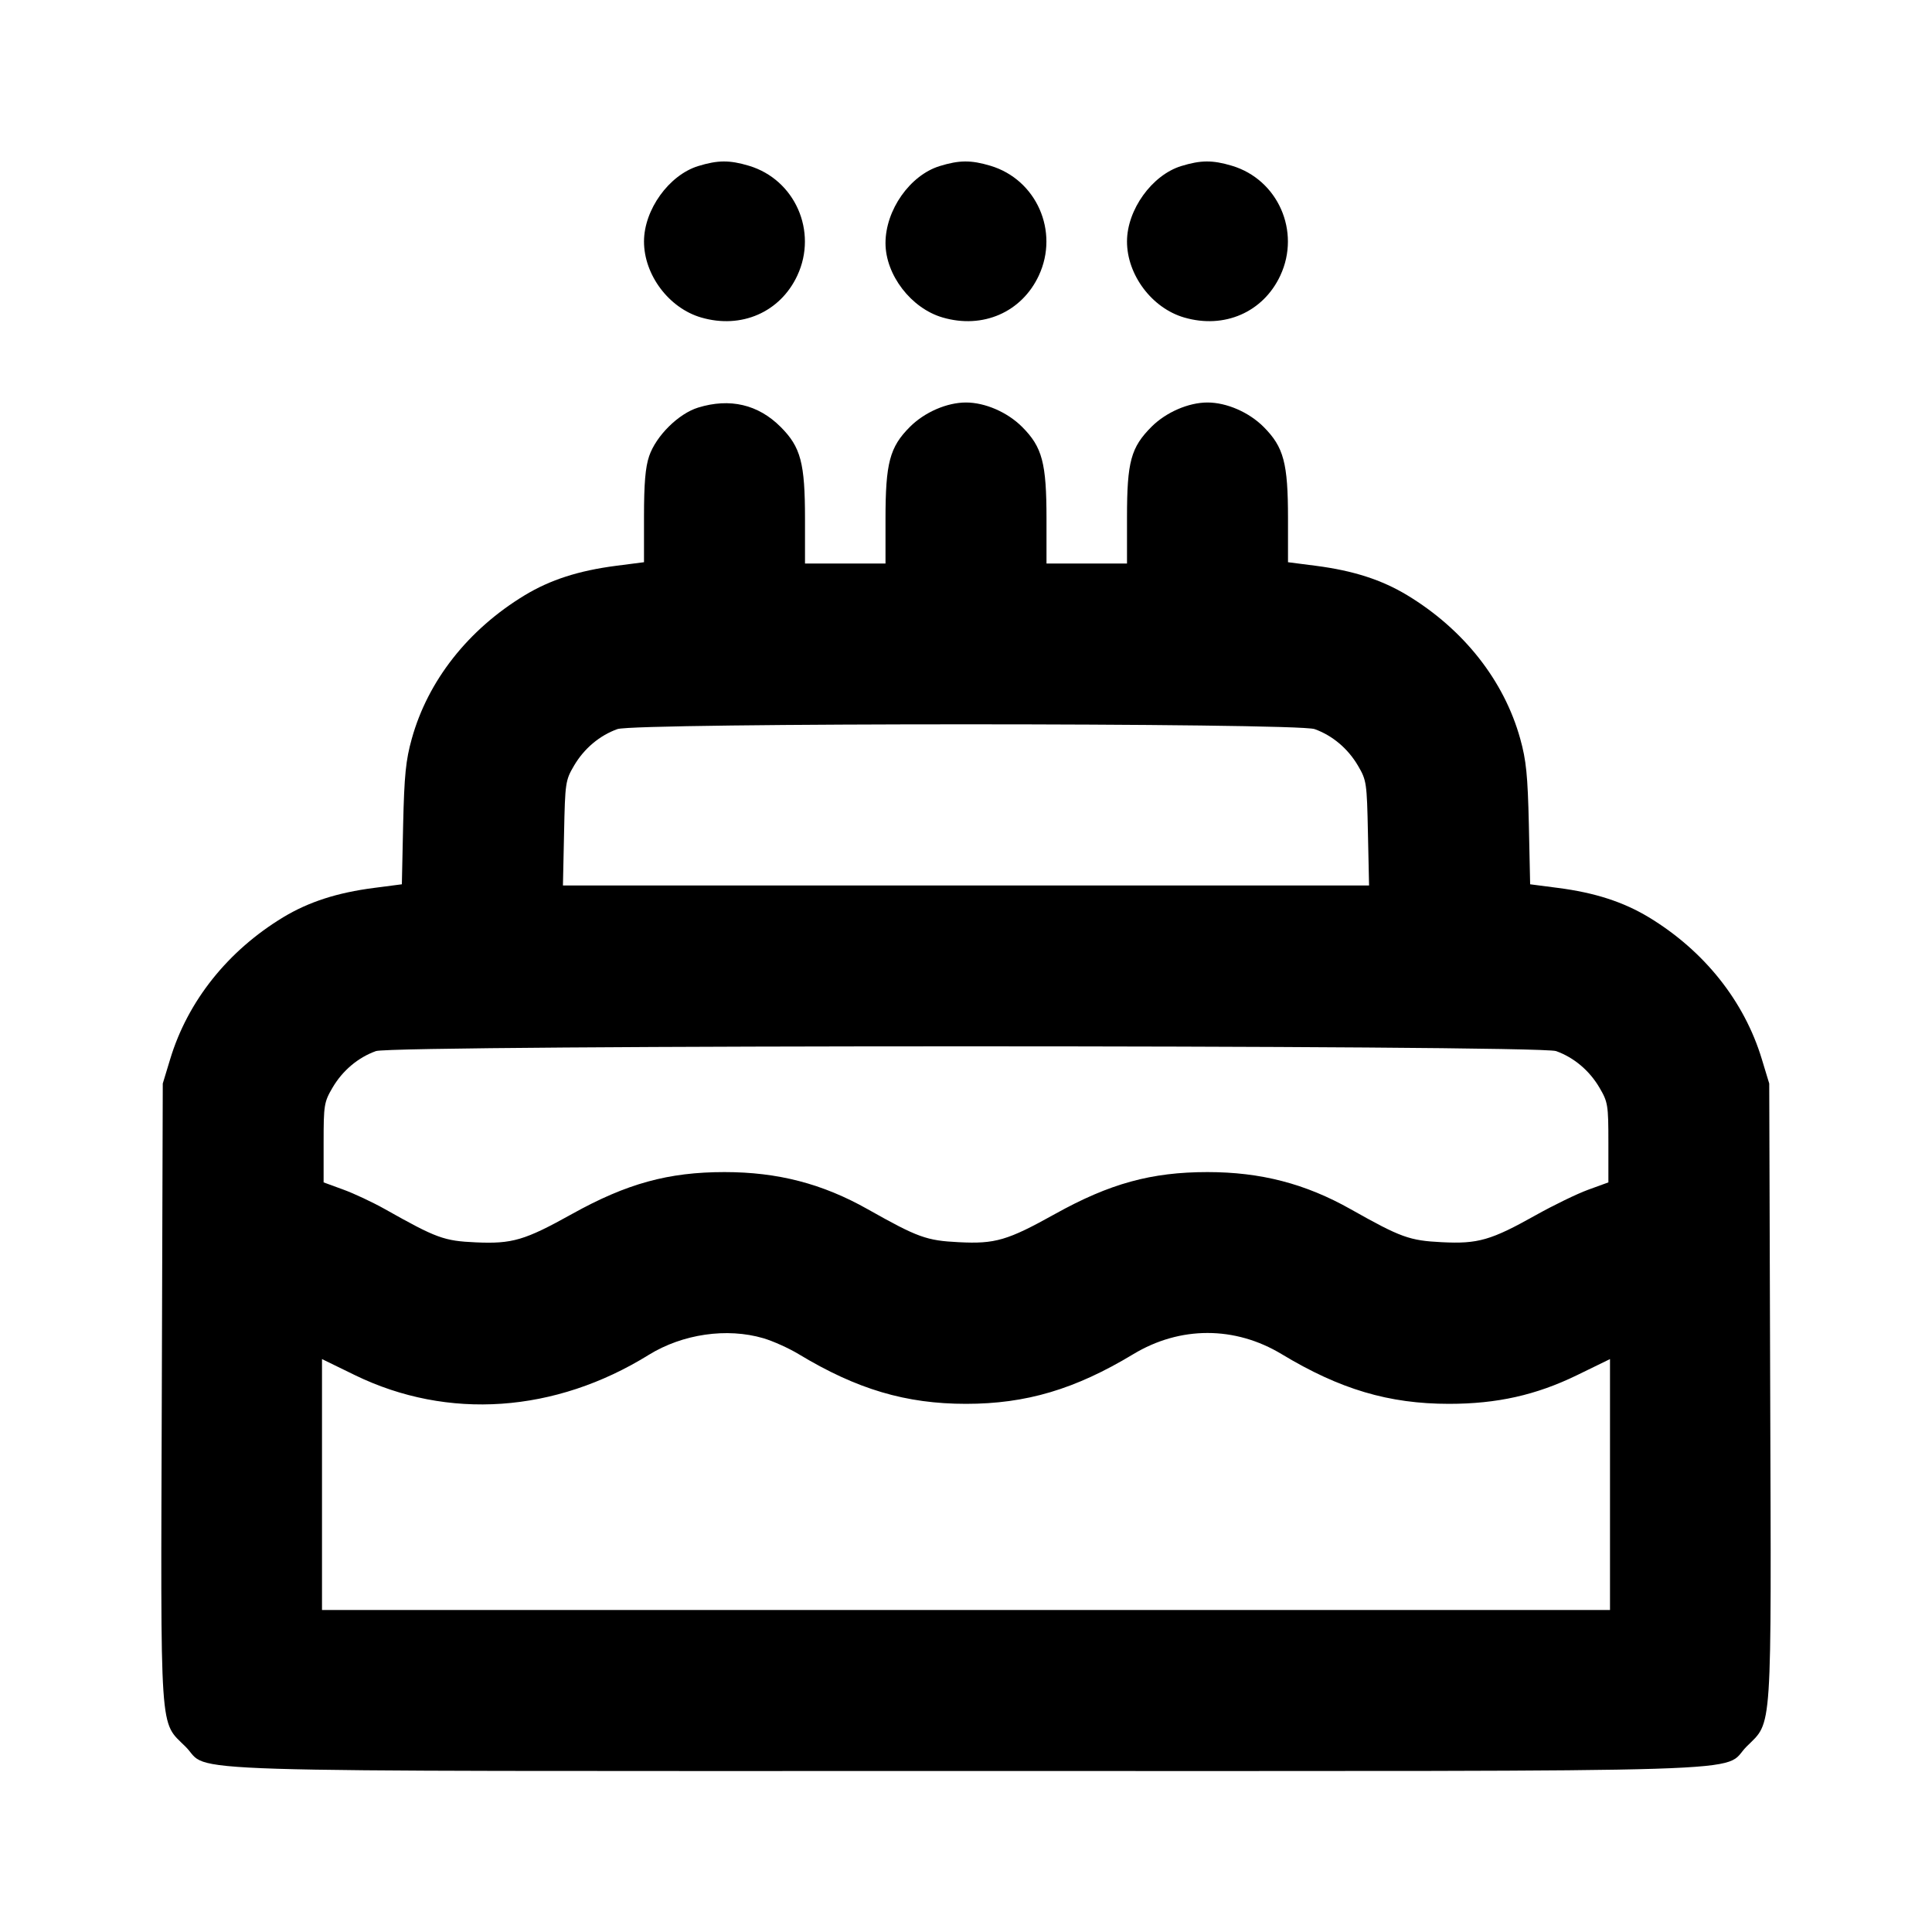<svg width="24" height="24" viewBox="0 0 24 24" fill="none" xmlns="http://www.w3.org/2000/svg"><path d="M8.673 2.063 C 8.310 2.175,8.000 2.606,8.000 3.000 C 8.000 3.415,8.310 3.828,8.710 3.944 C 9.209 4.090,9.693 3.878,9.905 3.422 C 10.160 2.874,9.875 2.230,9.303 2.059 C 9.062 1.987,8.917 1.988,8.673 2.063 M11.673 2.063 C 11.304 2.177,11.000 2.609,11.000 3.020 C 11.000 3.415,11.319 3.831,11.710 3.944 C 12.209 4.090,12.693 3.878,12.905 3.422 C 13.160 2.874,12.875 2.230,12.303 2.059 C 12.062 1.987,11.917 1.988,11.673 2.063 M14.673 2.063 C 14.310 2.175,14.000 2.606,14.000 3.000 C 14.000 3.415,14.310 3.828,14.710 3.944 C 15.209 4.090,15.693 3.878,15.905 3.422 C 16.160 2.874,15.875 2.230,15.303 2.059 C 15.062 1.987,14.917 1.988,14.673 2.063 M8.673 5.063 C 8.429 5.138,8.150 5.414,8.064 5.666 C 8.017 5.804,8.000 6.006,8.000 6.419 L 8.000 6.984 7.650 7.029 C 7.189 7.089,6.837 7.202,6.519 7.394 C 5.817 7.819,5.316 8.454,5.115 9.178 C 5.041 9.443,5.022 9.631,5.008 10.242 L 4.992 10.985 4.646 11.030 C 4.189 11.089,3.836 11.203,3.519 11.394 C 2.830 11.811,2.332 12.436,2.114 13.157 L 2.022 13.460 2.010 17.296 C 1.996 21.632,1.978 21.372,2.306 21.699 C 2.633 22.026,1.780 22.000,12.000 22.000 C 22.228 22.000,21.367 22.027,21.697 21.696 C 22.020 21.374,22.004 21.604,21.990 17.275 L 21.978 13.460 21.886 13.157 C 21.668 12.436,21.170 11.811,20.481 11.394 C 20.164 11.203,19.811 11.089,19.354 11.030 L 19.008 10.985 18.992 10.242 C 18.978 9.631,18.959 9.443,18.885 9.178 C 18.684 8.454,18.183 7.819,17.481 7.394 C 17.163 7.202,16.811 7.089,16.350 7.029 L 16.000 6.984 16.000 6.439 C 16.000 5.751,15.947 5.554,15.697 5.303 C 15.514 5.120,15.237 5.000,15.000 5.000 C 14.764 5.000,14.486 5.121,14.306 5.300 C 14.048 5.558,14.000 5.735,14.000 6.427 L 14.000 7.000 13.500 7.000 L 13.000 7.000 13.000 6.447 C 13.000 5.751,12.948 5.554,12.697 5.303 C 12.514 5.120,12.237 5.000,12.000 5.000 C 11.763 5.000,11.486 5.120,11.303 5.303 C 11.052 5.554,11.000 5.751,11.000 6.447 L 11.000 7.000 10.500 7.000 L 10.000 7.000 10.000 6.447 C 10.000 5.751,9.948 5.554,9.697 5.303 C 9.418 5.024,9.067 4.942,8.673 5.063 M16.330 9.057 C 16.551 9.136,16.744 9.298,16.869 9.511 C 16.976 9.693,16.980 9.723,16.993 10.350 L 17.007 11.000 12.000 11.000 L 6.993 11.000 7.007 10.350 C 7.020 9.723,7.024 9.693,7.131 9.511 C 7.256 9.298,7.449 9.136,7.670 9.057 C 7.892 8.978,16.108 8.978,16.330 9.057 M19.330 13.057 C 19.551 13.136,19.744 13.298,19.869 13.511 C 19.974 13.690,19.980 13.726,19.980 14.194 L 19.980 14.688 19.730 14.779 C 19.592 14.829,19.300 14.971,19.080 15.094 C 18.522 15.407,18.361 15.454,17.910 15.431 C 17.508 15.411,17.403 15.373,16.780 15.022 C 16.217 14.704,15.662 14.560,15.000 14.560 C 14.303 14.560,13.786 14.702,13.105 15.081 C 12.514 15.410,12.363 15.454,11.910 15.431 C 11.508 15.411,11.403 15.373,10.780 15.022 C 10.217 14.704,9.662 14.560,9.000 14.560 C 8.303 14.560,7.786 14.702,7.105 15.081 C 6.516 15.409,6.363 15.453,5.910 15.433 C 5.514 15.415,5.424 15.382,4.783 15.021 C 4.630 14.935,4.396 14.825,4.263 14.777 L 4.020 14.688 4.020 14.194 C 4.020 13.726,4.026 13.690,4.131 13.511 C 4.256 13.298,4.449 13.136,4.670 13.057 C 4.893 12.978,19.107 12.978,19.330 13.057 M9.483 16.624 C 9.602 16.659,9.800 16.748,9.922 16.822 C 10.644 17.258,11.253 17.439,12.000 17.439 C 12.747 17.439,13.356 17.258,14.078 16.822 C 14.659 16.471,15.341 16.471,15.922 16.822 C 16.644 17.258,17.253 17.439,18.000 17.439 C 18.596 17.439,19.080 17.331,19.590 17.083 L 20.000 16.883 20.000 18.442 L 20.000 20.000 12.000 20.000 L 4.000 20.000 4.000 18.442 L 4.000 16.883 4.410 17.083 C 5.564 17.644,6.896 17.552,8.060 16.830 C 8.480 16.571,9.030 16.491,9.483 16.624 " stroke="none" fill-rule="evenodd" fill="black"></path></svg>